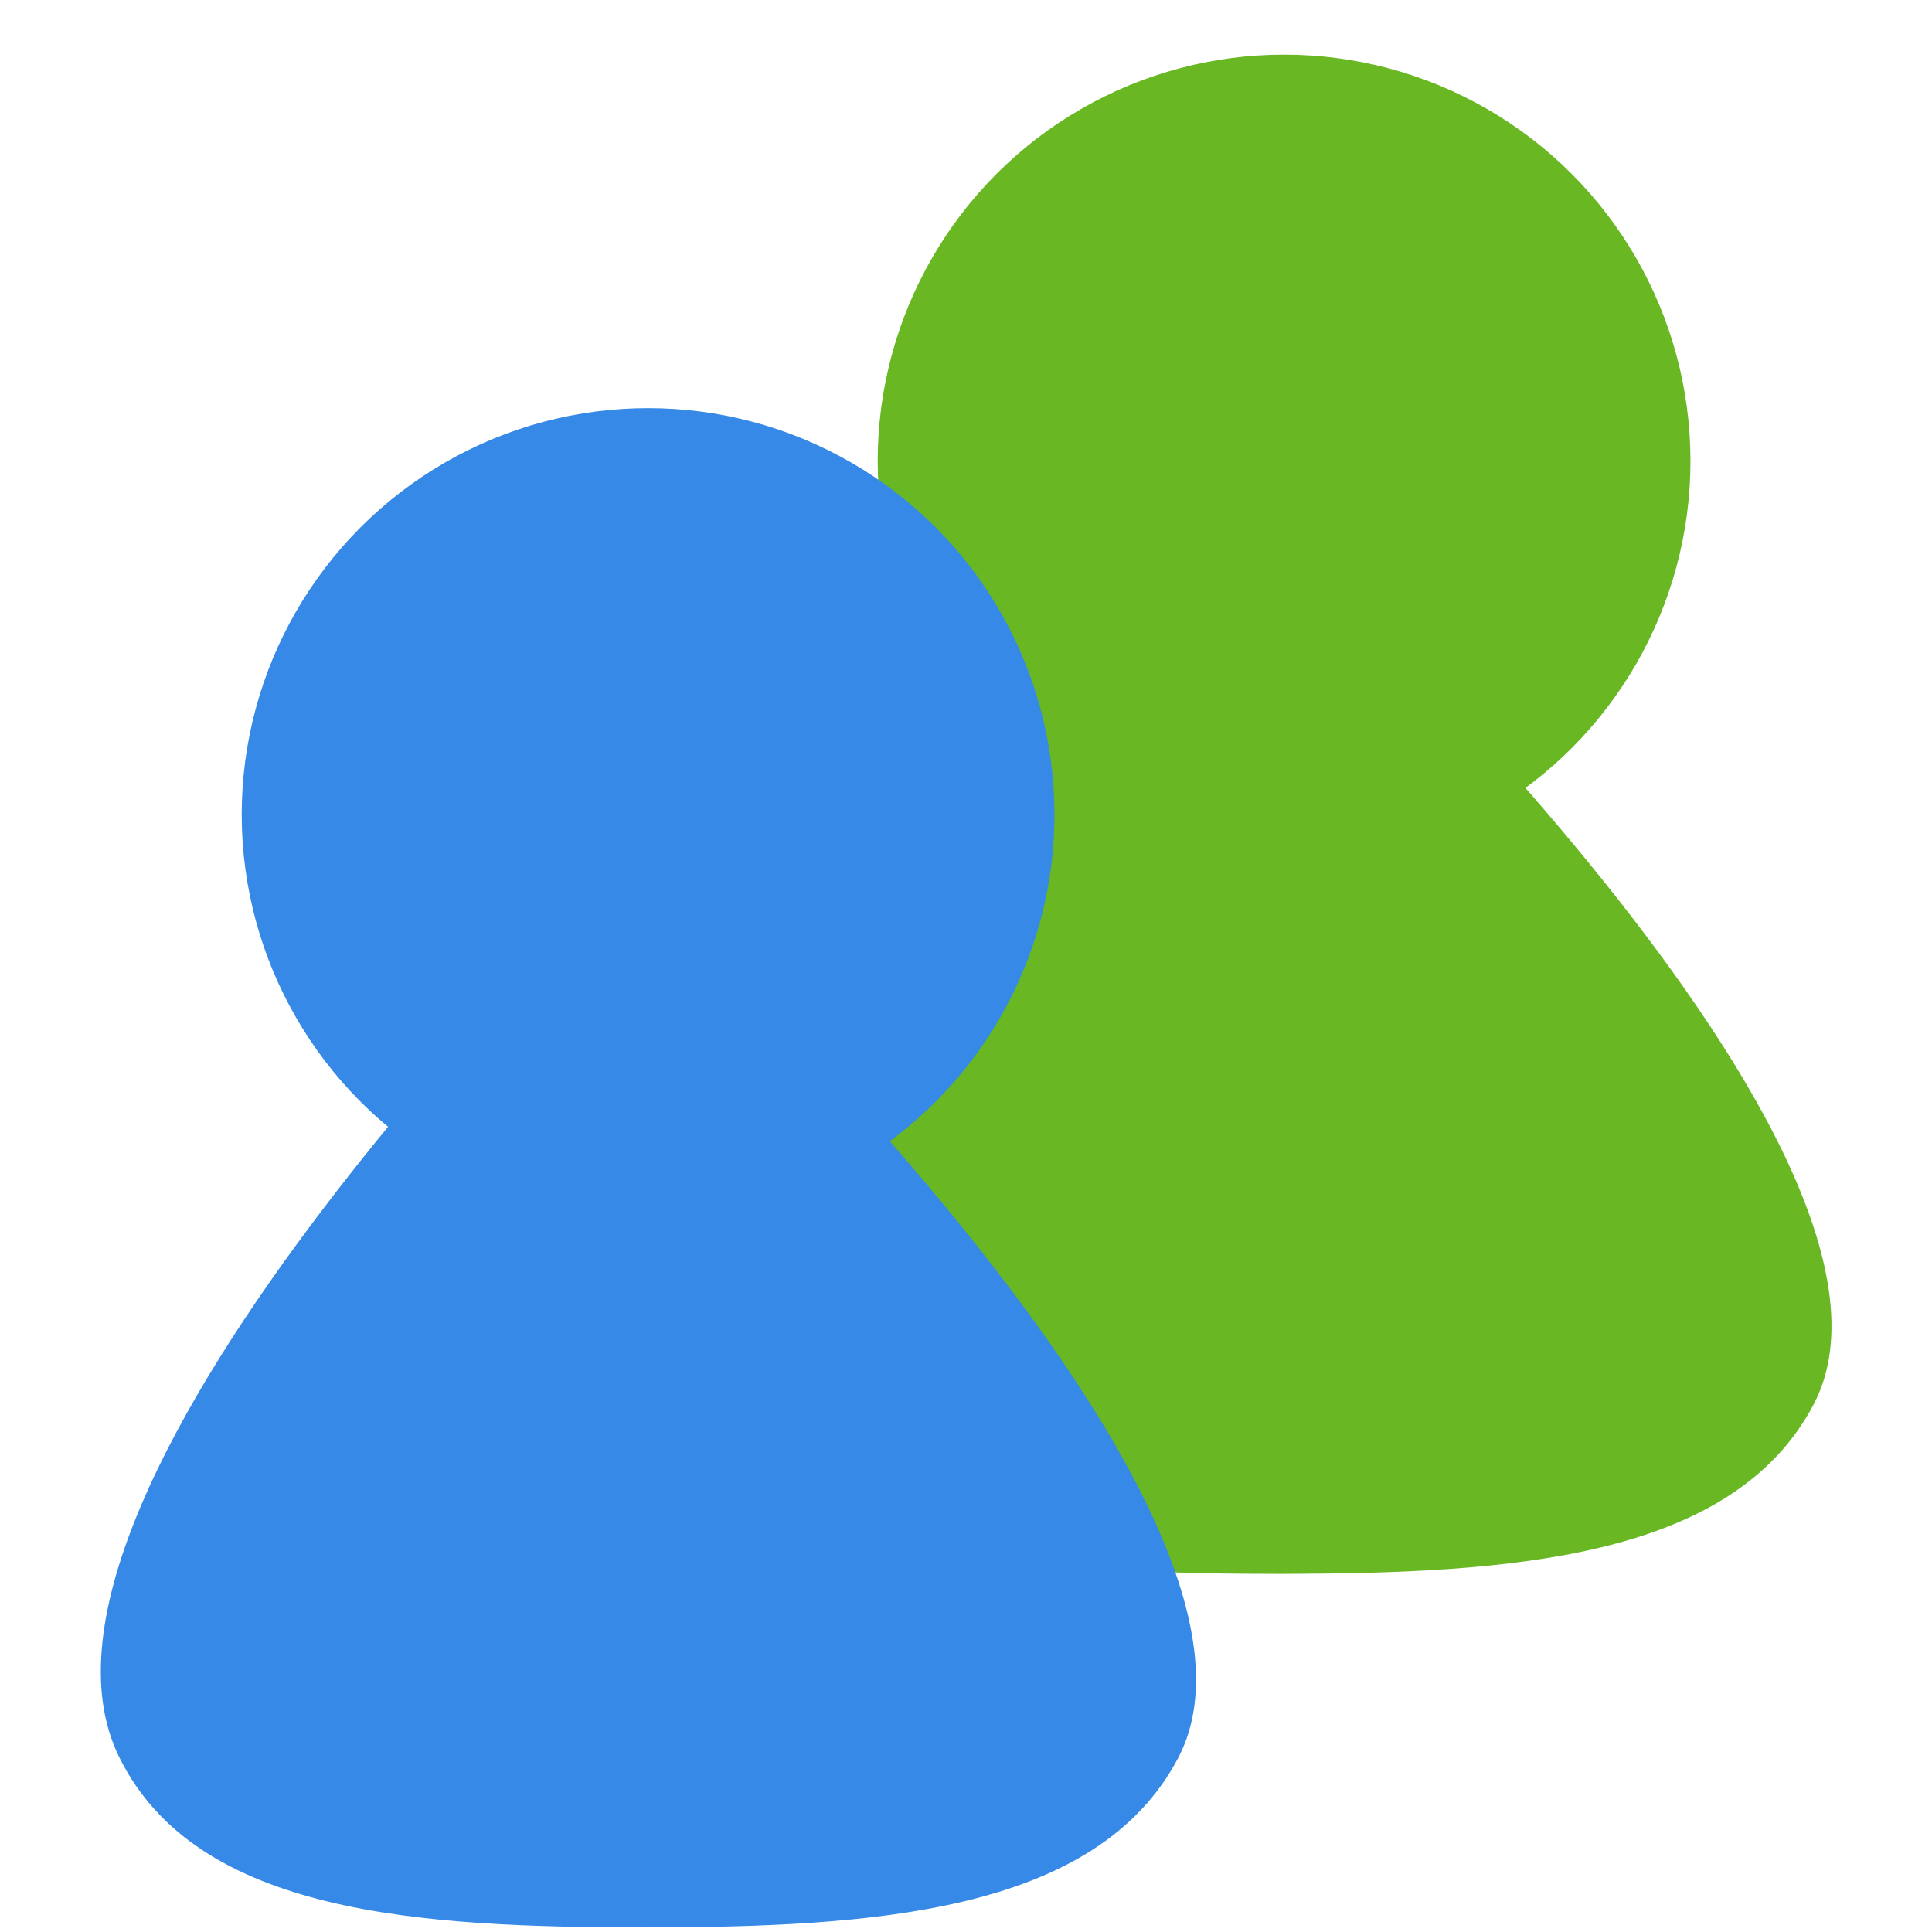 <?xml version="1.0" encoding="UTF-8" standalone="no"?>
<!-- Created with Inkscape (http://www.inkscape.org/) -->

<svg
   xmlns:dc="http://purl.org/dc/elements/1.1/"
   xmlns:cc="http://creativecommons.org/ns#"
   xmlns:rdf="http://www.w3.org/1999/02/22-rdf-syntax-ns#"
   xmlns:svg="http://www.w3.org/2000/svg"
   xmlns="http://www.w3.org/2000/svg"
   xmlns:sodipodi="http://sodipodi.sourceforge.net/DTD/sodipodi-0.dtd"
   xmlns:inkscape="http://www.inkscape.org/namespaces/inkscape"
   width="16"
   height="16"
   viewBox="0 0 4.233 4.233"
   version="1.1"
   id="svg8"
   inkscape:version="0.92.1 r15371"
   sodipodi:docname="login-manager.svg"
   inkscape:export-filename="/home/john/Nextcloud/Q4OS Stuff/icons/Paper-Q4OS/16x16/software-store.png"
   inkscape:export-xdpi="24"
   inkscape:export-ydpi="24">
  <defs
     id="defs2" />
  <sodipodi:namedview
     id="base"
     pagecolor="#ffffff"
     bordercolor="#666666"
     borderopacity="1.0"
     inkscape:pageopacity="0.0"
     inkscape:pageshadow="2"
     inkscape:zoom="23.953242"
     inkscape:cx="3.8181243"
     inkscape:cy="6.3003488"
     inkscape:document-units="mm"
     inkscape:current-layer="layer1"
     showgrid="false"
     units="px"
     inkscape:window-width="1366"
     inkscape:window-height="703"
     inkscape:window-x="-3"
     inkscape:window-y="-4"
     inkscape:window-maximized="1"
     fit-margin-top="0"
     fit-margin-left="0"
     fit-margin-right="0"
     fit-margin-bottom="0" />
  <g
     inkscape:label="Layer 1"
     inkscape:groupmode="layer"
     id="layer1"
     transform="translate(-8.1062319e-7,-292.767)">
    <g
       id="g4826"
       transform="matrix(1.17,0,0,1.17,-0.321,-50.114)">
      <path
         sodipodi:nodetypes="ssscs"
         inkscape:connector-curvature="0"
         id="path5217-7"
         d="m 1.688,295.69 c 0.146,0.295 0.566,0.318 0.987,0.318 0.421,-10e-4 0.843,-0.026 0.996,-0.318 0.254,-0.486 -1.037,-1.667 -1.037,-1.667 0,0 -1.198,1.16 -0.946,1.667 z"
         style="fill:#68b723;stroke:none;stroke-width:0.02px;stroke-linecap:butt;stroke-linejoin:miter;stroke-opacity:1" />
      <ellipse
         ry="0.761"
         rx="0.761"
         cy="293.924"
         cx="2.679"
         id="path5219-3"
         style="opacity:1;fill:#68b723;fill-opacity:1;stroke:none;stroke-width:0.023;stroke-opacity:0" />
      <path
         sodipodi:nodetypes="ssscs"
         inkscape:connector-curvature="0"
         id="path5217"
         d="m 0.498,296.352 c 0.146,0.295 0.566,0.318 0.987,0.318 0.421,-5e-4 0.843,-0.026 0.996,-0.318 0.254,-0.486 -1.037,-1.667 -1.037,-1.667 0,0 -1.198,1.16 -0.946,1.667 z"
         style="fill:#3689e6;stroke:none;stroke-width:0.02px;stroke-linecap:butt;stroke-linejoin:miter;stroke-opacity:1" />
      <ellipse
         ry="0.761"
         rx="0.761"
         cy="294.586"
         cx="1.488"
         id="path5219"
         style="opacity:1;fill:#3689e6;fill-opacity:1;stroke:none;stroke-width:0.023;stroke-opacity:0" />
    </g>
  </g>
</svg>
